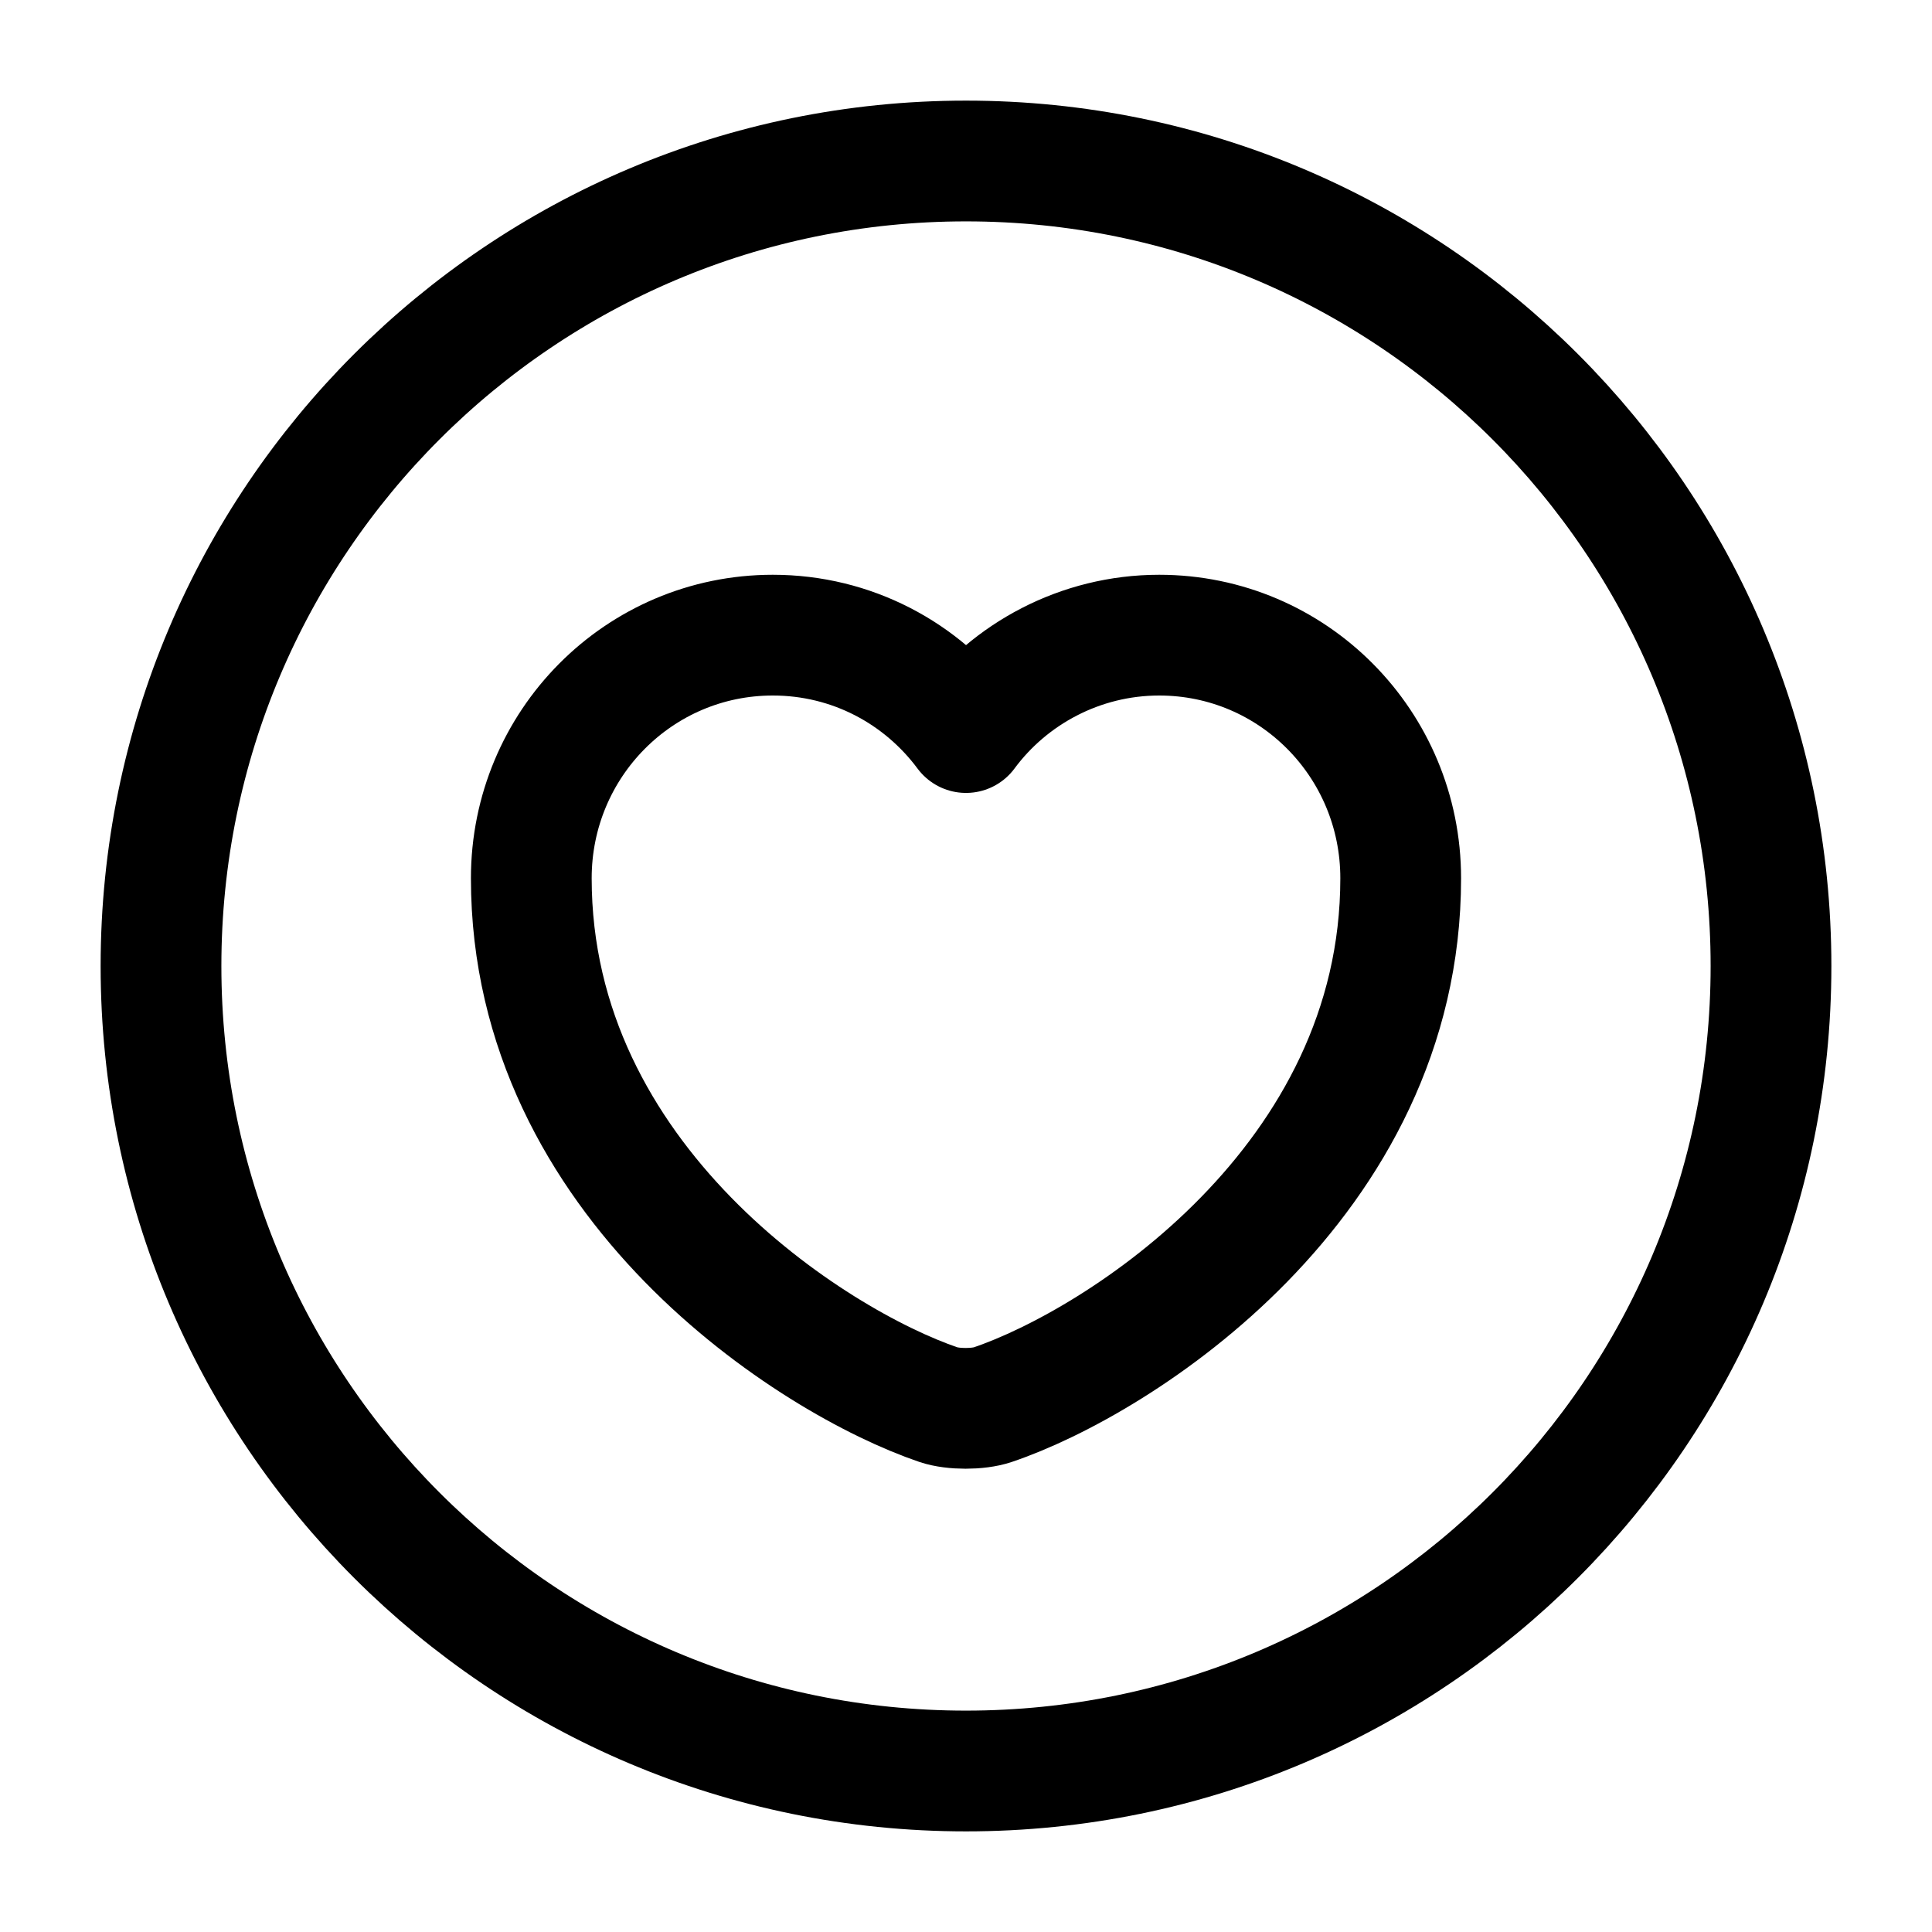 <svg width="24" height="24" viewBox="0 0 24 24" fill="none" xmlns="http://www.w3.org/2000/svg">
<path d="M12 22C17.523 22 22 17.523 22 12C22 6.477 17.523 2 12 2C6.477 2 2 6.477 2 12C2 17.523 6.477 22 12 22Z" stroke="currentColor" stroke-width="1.5" stroke-linecap="round" stroke-linejoin="round"/>
<path d="M12.33 17.45C12.15 17.51 11.84 17.51 11.66 17.45C10.1 16.92 6.6 14.69 6.6 10.91C6.6 9.24 7.94 7.89 9.6 7.89C10.58 7.89 11.45 8.36 12 9.1C12.54 8.37 13.42 7.89 14.4 7.89C16.06 7.89 17.4 9.24 17.4 10.91C17.4 14.69 13.9 16.92 12.33 17.45Z" stroke="currentColor" stroke-width="1.5" stroke-linecap="round" stroke-linejoin="round"/>
</svg>
